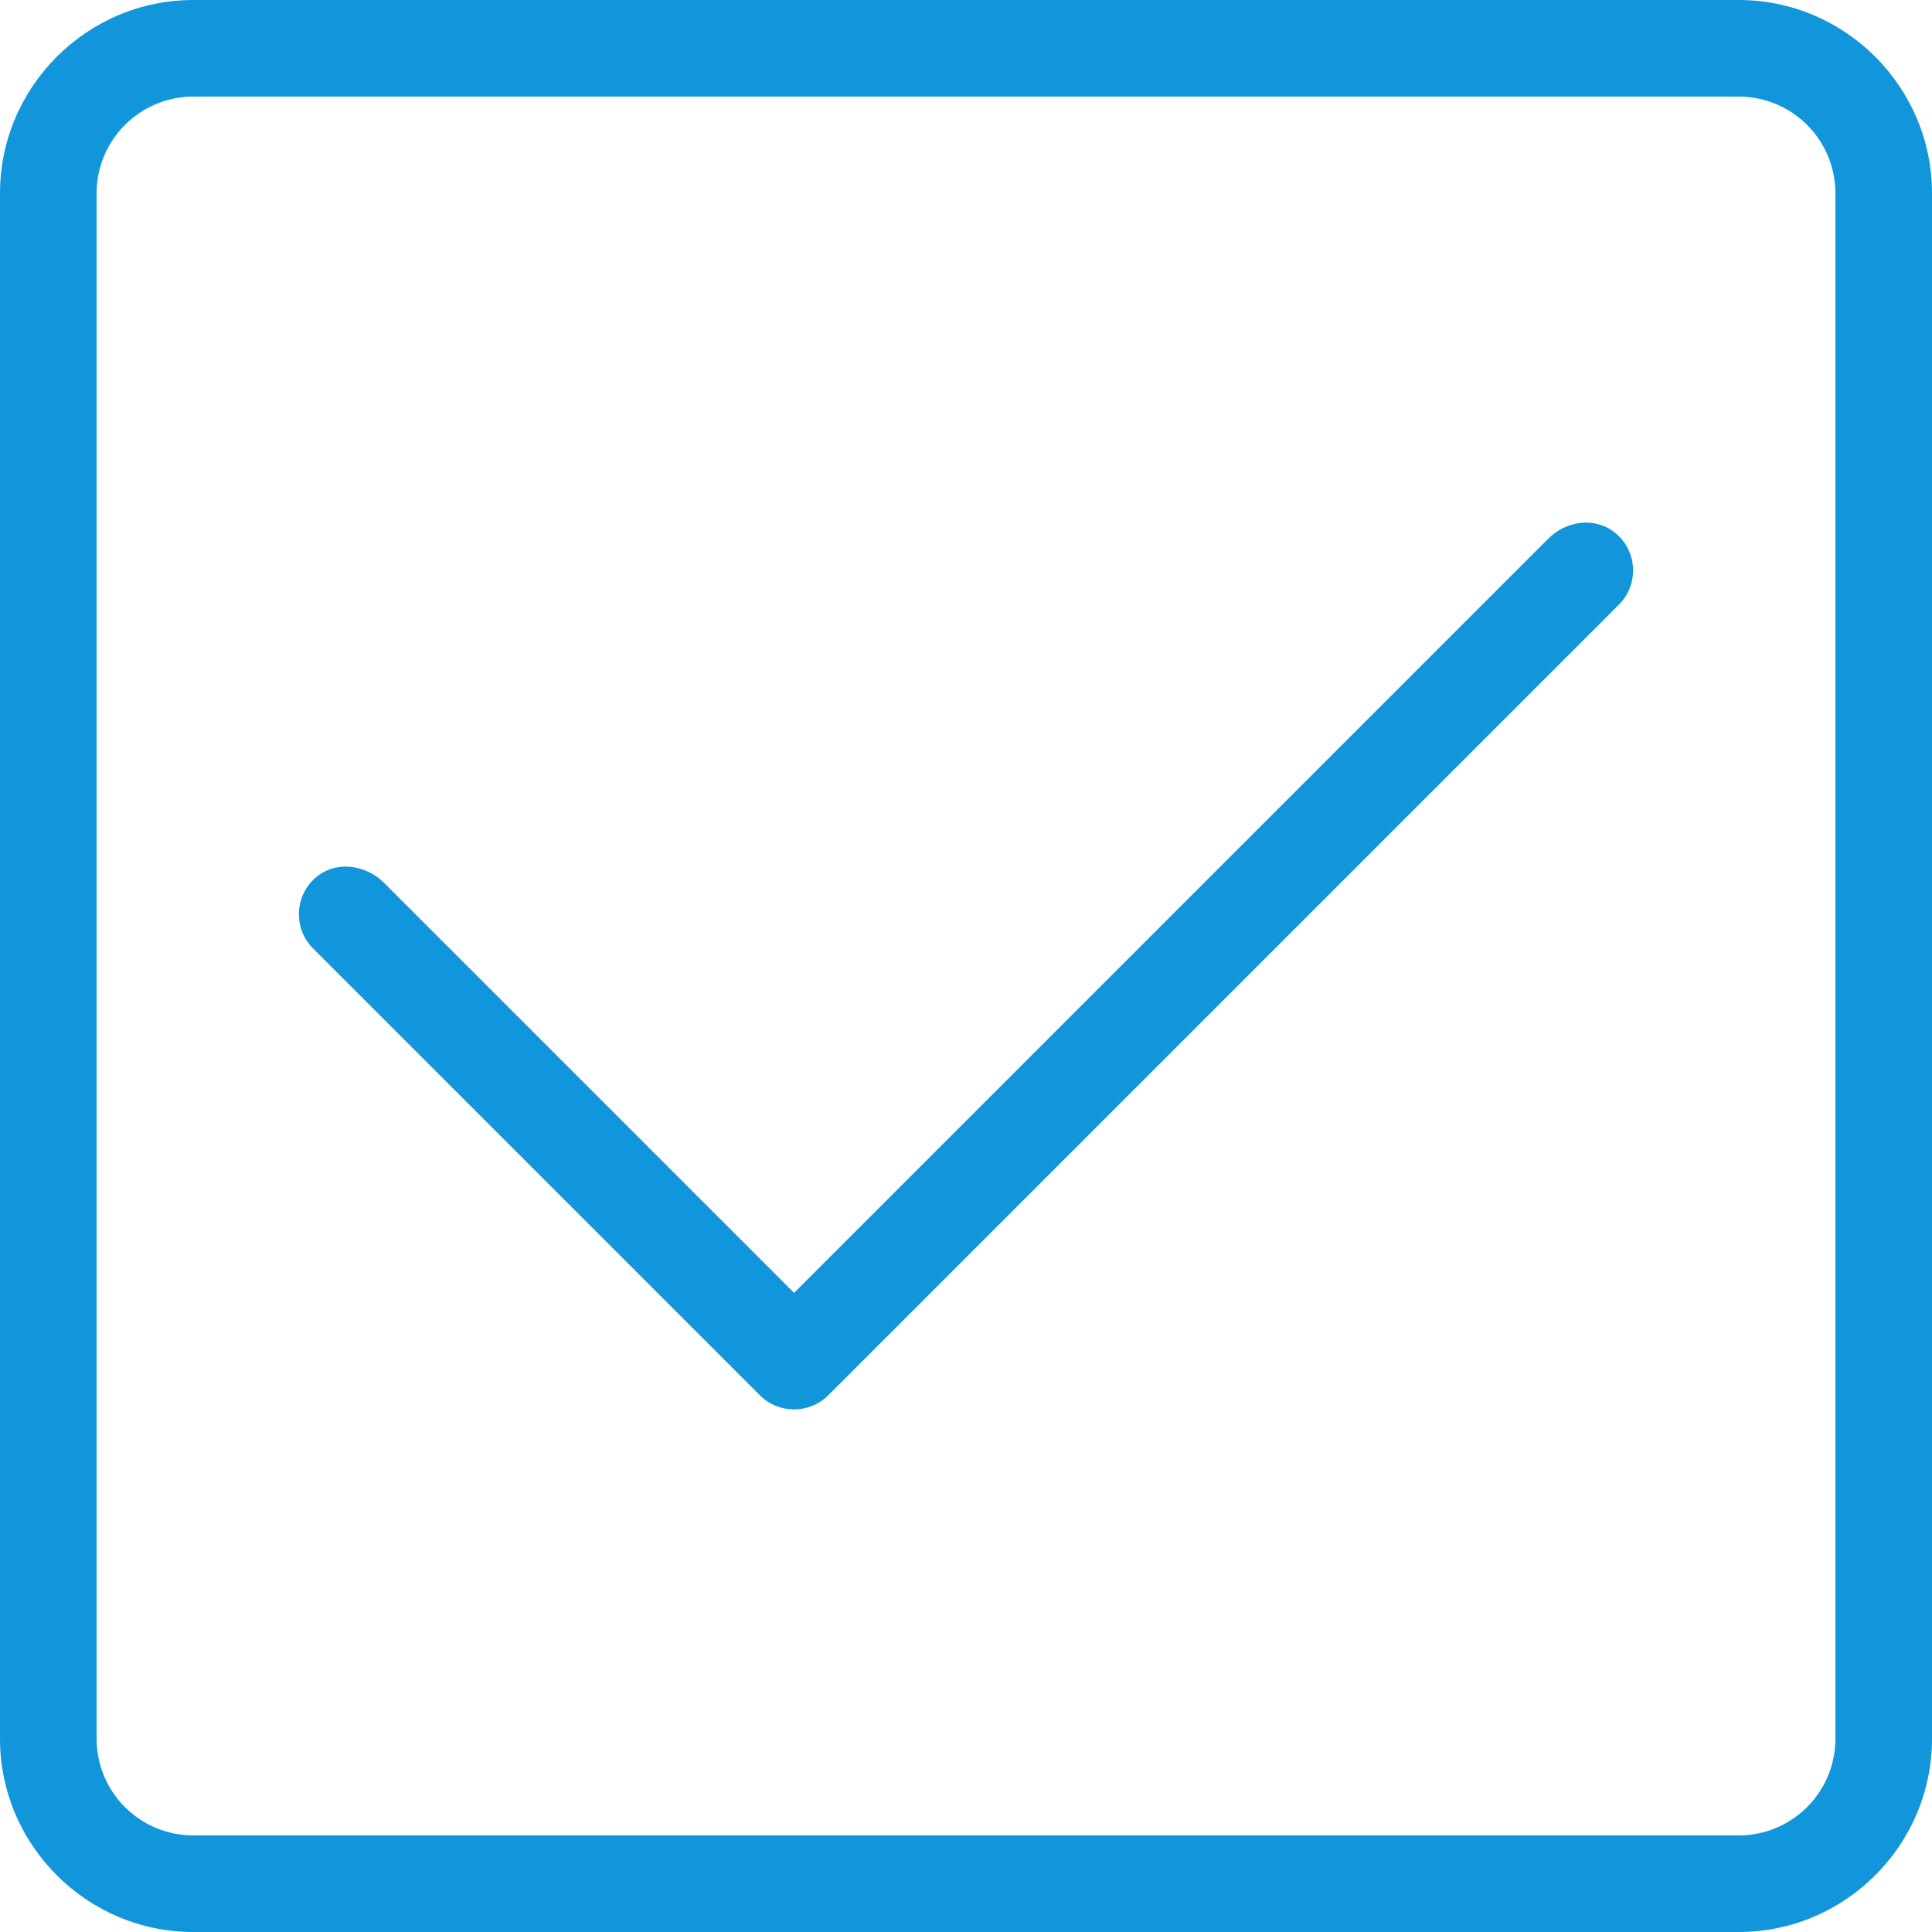 <?xml version="1.0" standalone="no"?><!DOCTYPE svg PUBLIC "-//W3C//DTD SVG 1.1//EN" "http://www.w3.org/Graphics/SVG/1.1/DTD/svg11.dtd"><svg t="1678611829941" class="icon" viewBox="0 0 1024 1024" version="1.1" xmlns="http://www.w3.org/2000/svg" p-id="2762" xmlns:xlink="http://www.w3.org/1999/xlink" width="128" height="128"><path d="M921.6 0H102.4C46.08 0 0 46.08 0 102.4v819.2C0 977.92 46.08 1024 102.4 1024h819.2c56.32 0 102.4-46.08 102.4-102.4V102.4C1024 46.08 977.92 0 921.6 0z m51.2 921.6c0 28.237-22.963 51.2-51.2 51.2H102.4c-28.237 0-51.2-22.963-51.2-51.2V102.4c0-28.237 22.963-51.2 51.2-51.2h819.2c28.237 0 51.2 22.963 51.2 51.2v819.2z" p-id="2763" fill="#1296db"></path><path d="M854.746 281.395c-10.394-7.398-24.922-5.094-33.959 3.93l-399.91 399.923L203.558 467.93c-9.241-9.242-24.217-11.776-34.713-4.007-12.826 9.498-13.811 27.891-2.957 38.746l236.877 236.877c9.958 9.958 26.253 9.958 36.198 0l419.123-419.124c10.983-10.956 9.87-29.619-3.34-39.027z" p-id="2764" fill="#1296db"></path></svg>
